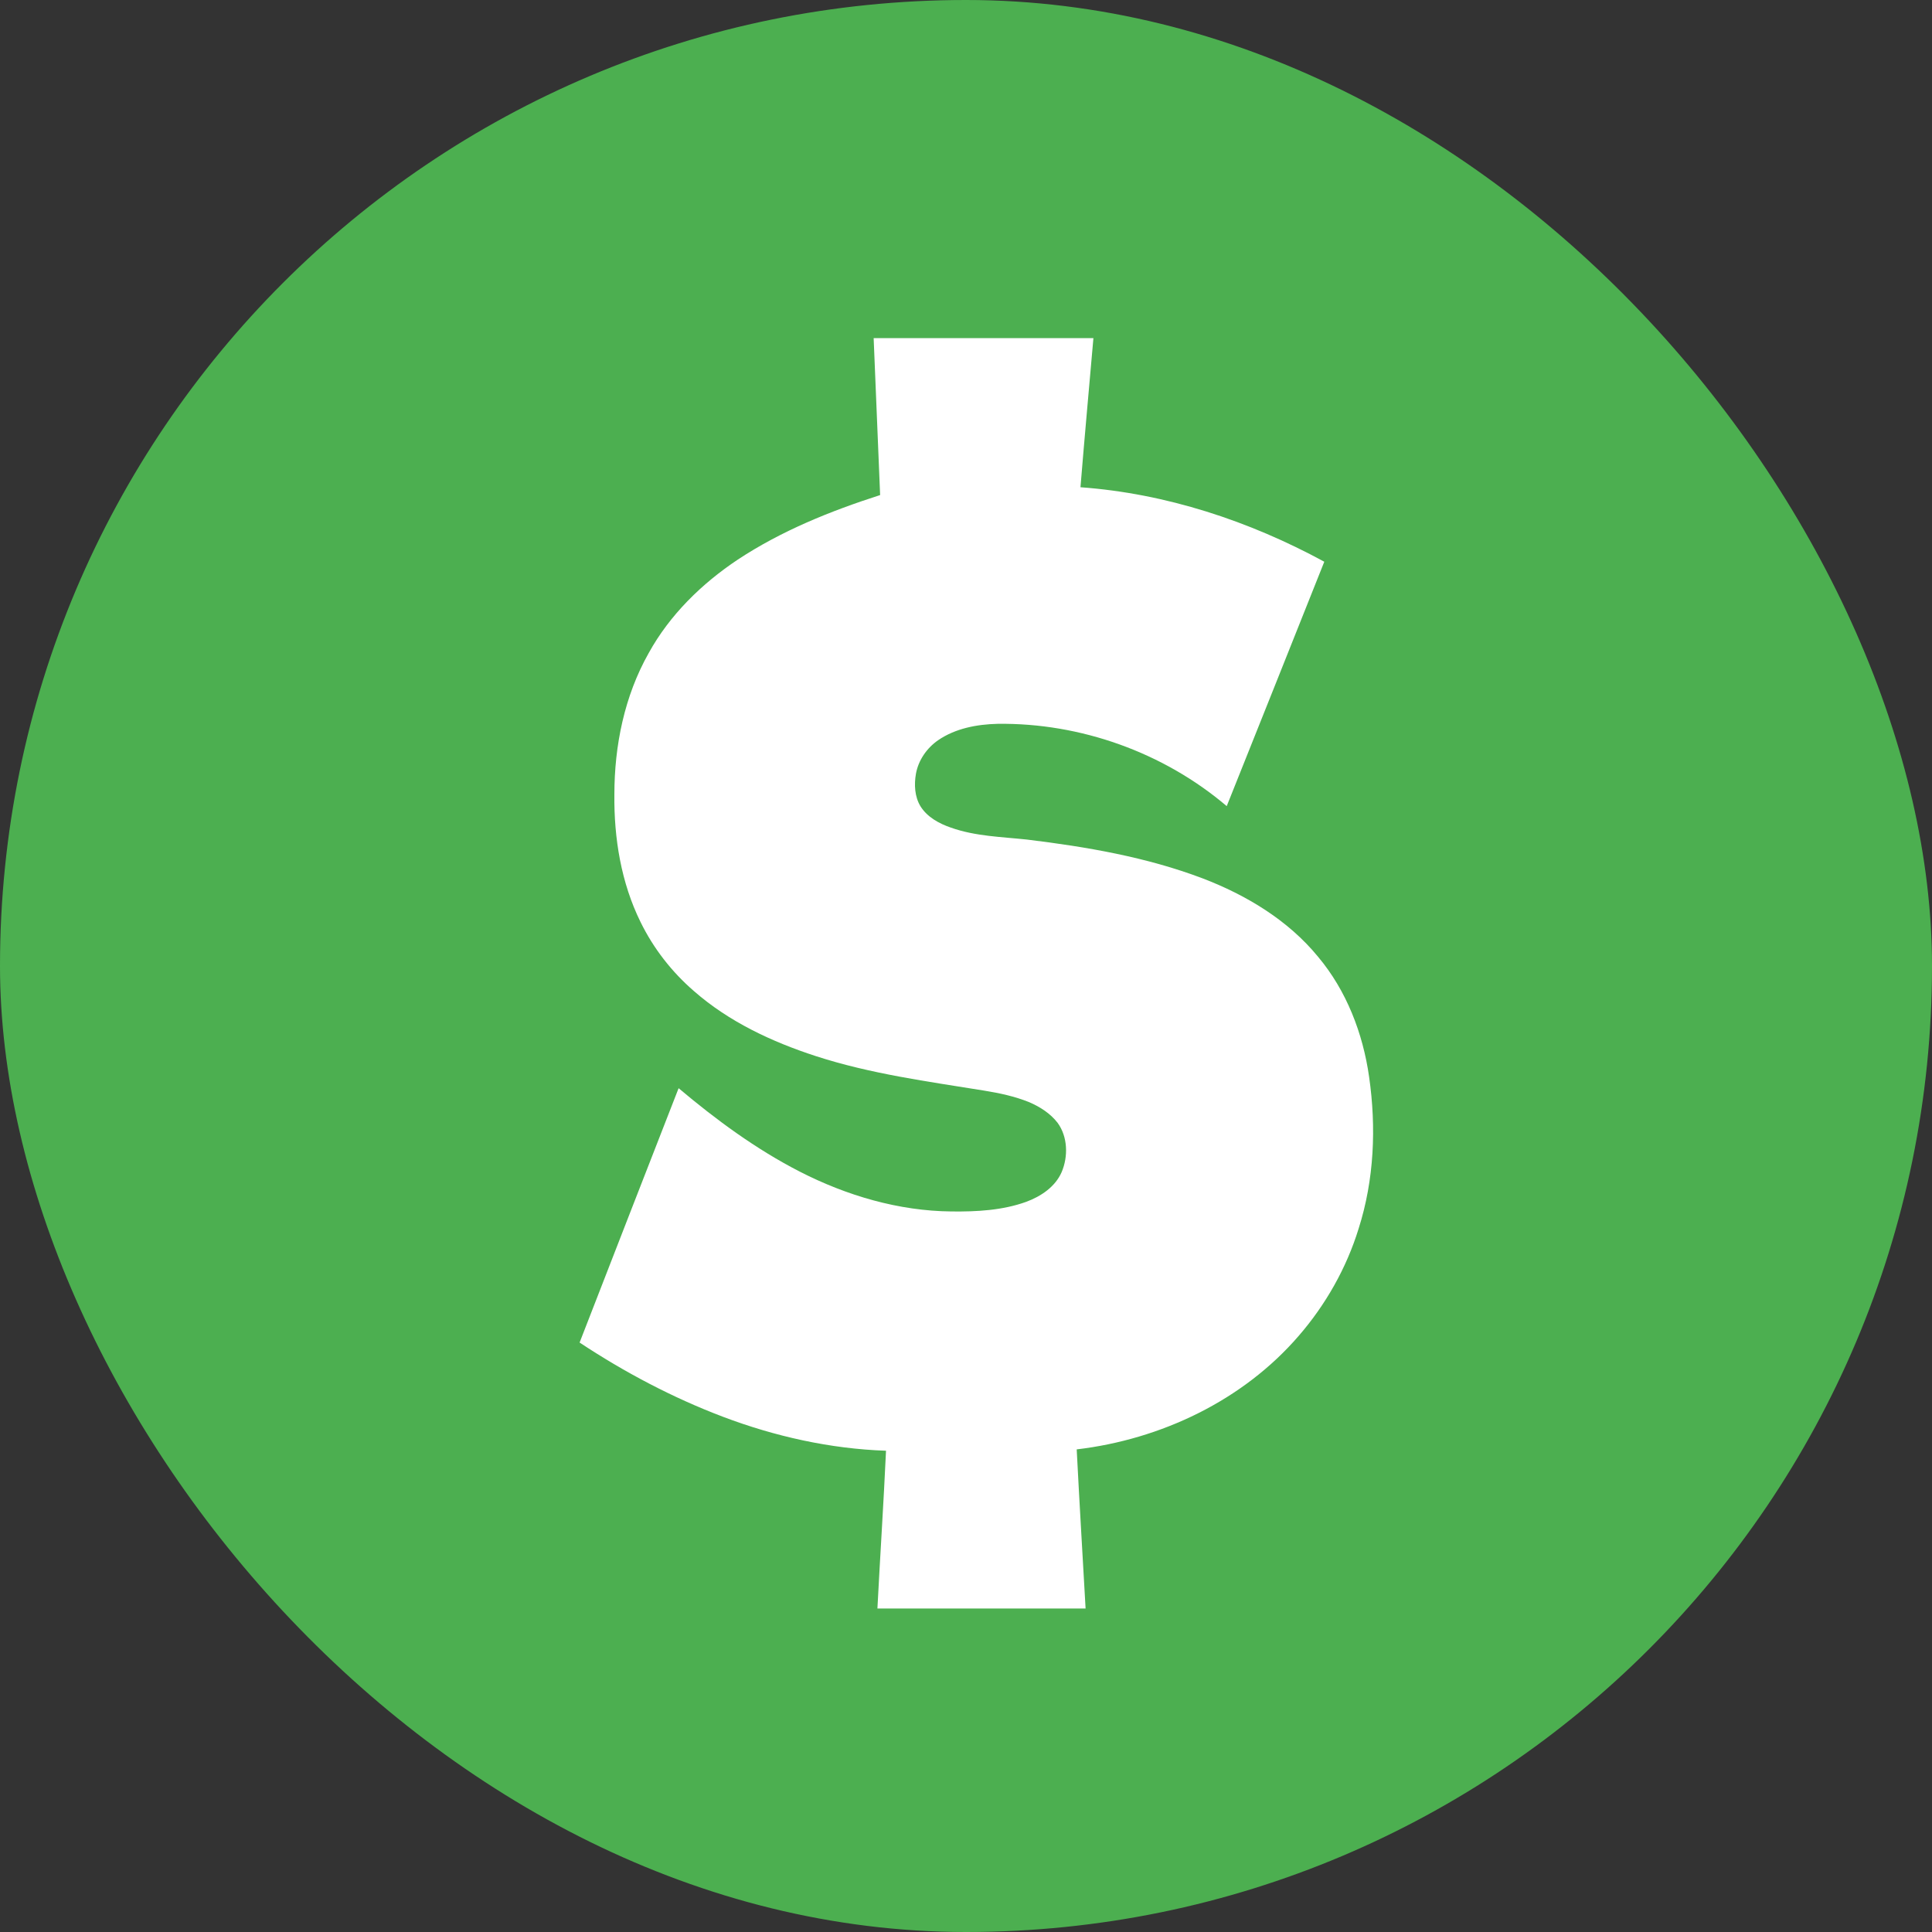 <svg width="20" height="20" viewBox="0 0 20 20" fill="none" xmlns="http://www.w3.org/2000/svg">
<rect x="0" y="0" width="20" height="20" fill="#333333" stroke="none"/>
<rect width="20" height="20" rx="10" fill="#4CAF50"/>
<path fill-rule="evenodd" clip-rule="evenodd" d="M9.044 3.5C9.803 3.5 10.56 3.5 11.319 3.5C11.274 4.014 11.227 4.53 11.185 5.044C12.07 5.108 12.933 5.393 13.709 5.815C13.374 6.658 13.036 7.501 12.699 8.345C12.045 7.789 11.185 7.482 10.328 7.493C10.113 7.498 9.89 7.54 9.711 7.663C9.594 7.744 9.507 7.87 9.482 8.009C9.462 8.121 9.468 8.247 9.529 8.347C9.599 8.459 9.722 8.526 9.845 8.568C10.096 8.657 10.367 8.663 10.63 8.691C11.247 8.766 11.867 8.872 12.45 9.093C12.902 9.266 13.335 9.526 13.645 9.905C13.938 10.254 14.109 10.696 14.173 11.148C14.248 11.67 14.226 12.212 14.064 12.72C13.938 13.128 13.723 13.507 13.444 13.829C12.866 14.499 12.017 14.901 11.146 15.004C11.174 15.554 11.207 16.101 11.238 16.651C10.518 16.651 9.8 16.651 9.083 16.651C9.111 16.107 9.147 15.562 9.172 15.018C8.594 14.998 8.022 14.87 7.483 14.666C6.961 14.468 6.464 14.205 6 13.898C6.341 13.021 6.681 12.145 7.025 11.265C7.413 11.592 7.826 11.896 8.278 12.128C8.764 12.377 9.303 12.536 9.85 12.541C10.11 12.544 10.378 12.53 10.624 12.441C10.775 12.385 10.923 12.287 10.99 12.134C11.059 11.972 11.054 11.768 10.948 11.623C10.872 11.525 10.766 11.458 10.655 11.41C10.504 11.349 10.348 11.316 10.188 11.29C9.602 11.195 9.013 11.117 8.446 10.933C7.991 10.785 7.547 10.578 7.184 10.26C6.955 10.062 6.765 9.819 6.631 9.545C6.43 9.138 6.355 8.677 6.36 8.224C6.36 7.719 6.464 7.205 6.715 6.761C6.933 6.365 7.265 6.041 7.639 5.792C8.091 5.494 8.597 5.29 9.111 5.125C9.088 4.583 9.066 4.042 9.044 3.5Z" fill="white"/>
</svg>

